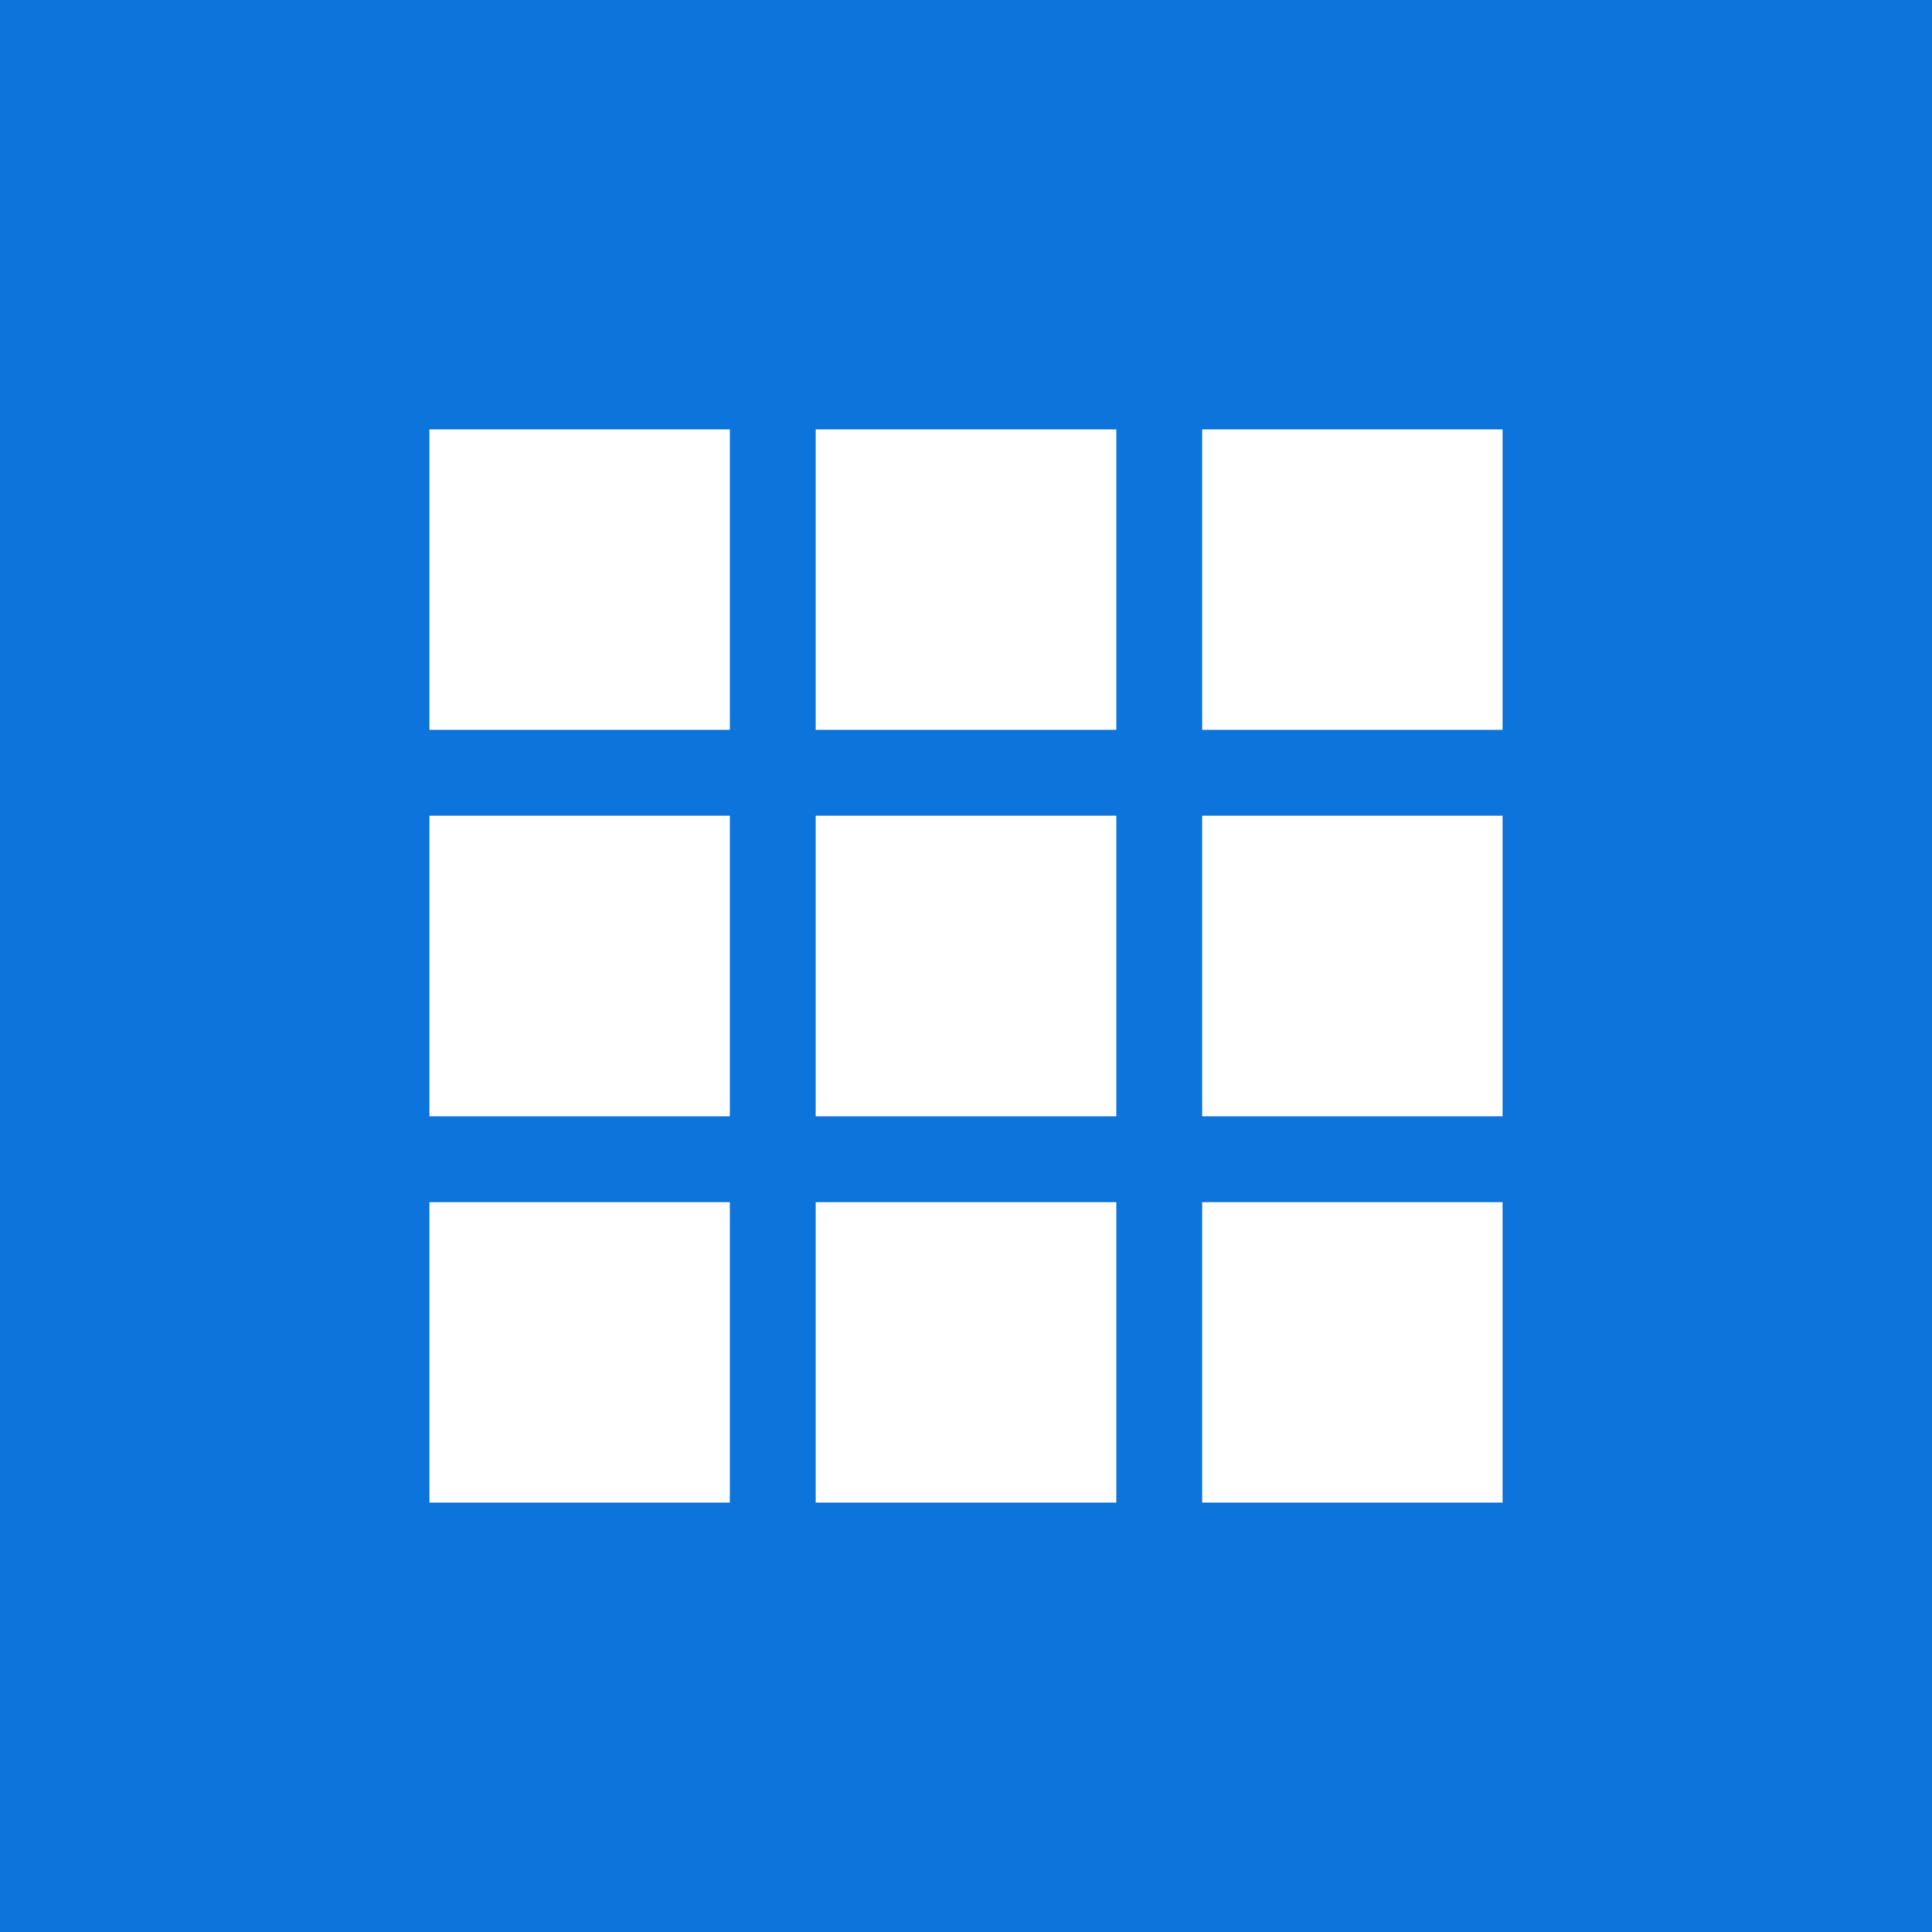 <svg viewBox="0 0 90 90" xmlns="http://www.w3.org/2000/svg"><g fill="none" fill-rule="evenodd"><path fill="#0D74DC" d="M0 0h90v90H0z"/><path d="M34 56v14H20V56h14Zm18 0v14H38V56h14Zm18 0v14H56V56h14ZM34 38v14H20V38h14Zm18 0v14H38V38h14Zm18 0v14H56V38h14ZM34 20v14H20V20h14Zm18 0v14H38V20h14Zm18 0v14H56V20h14Z" fill="#FFF"/></g></svg>